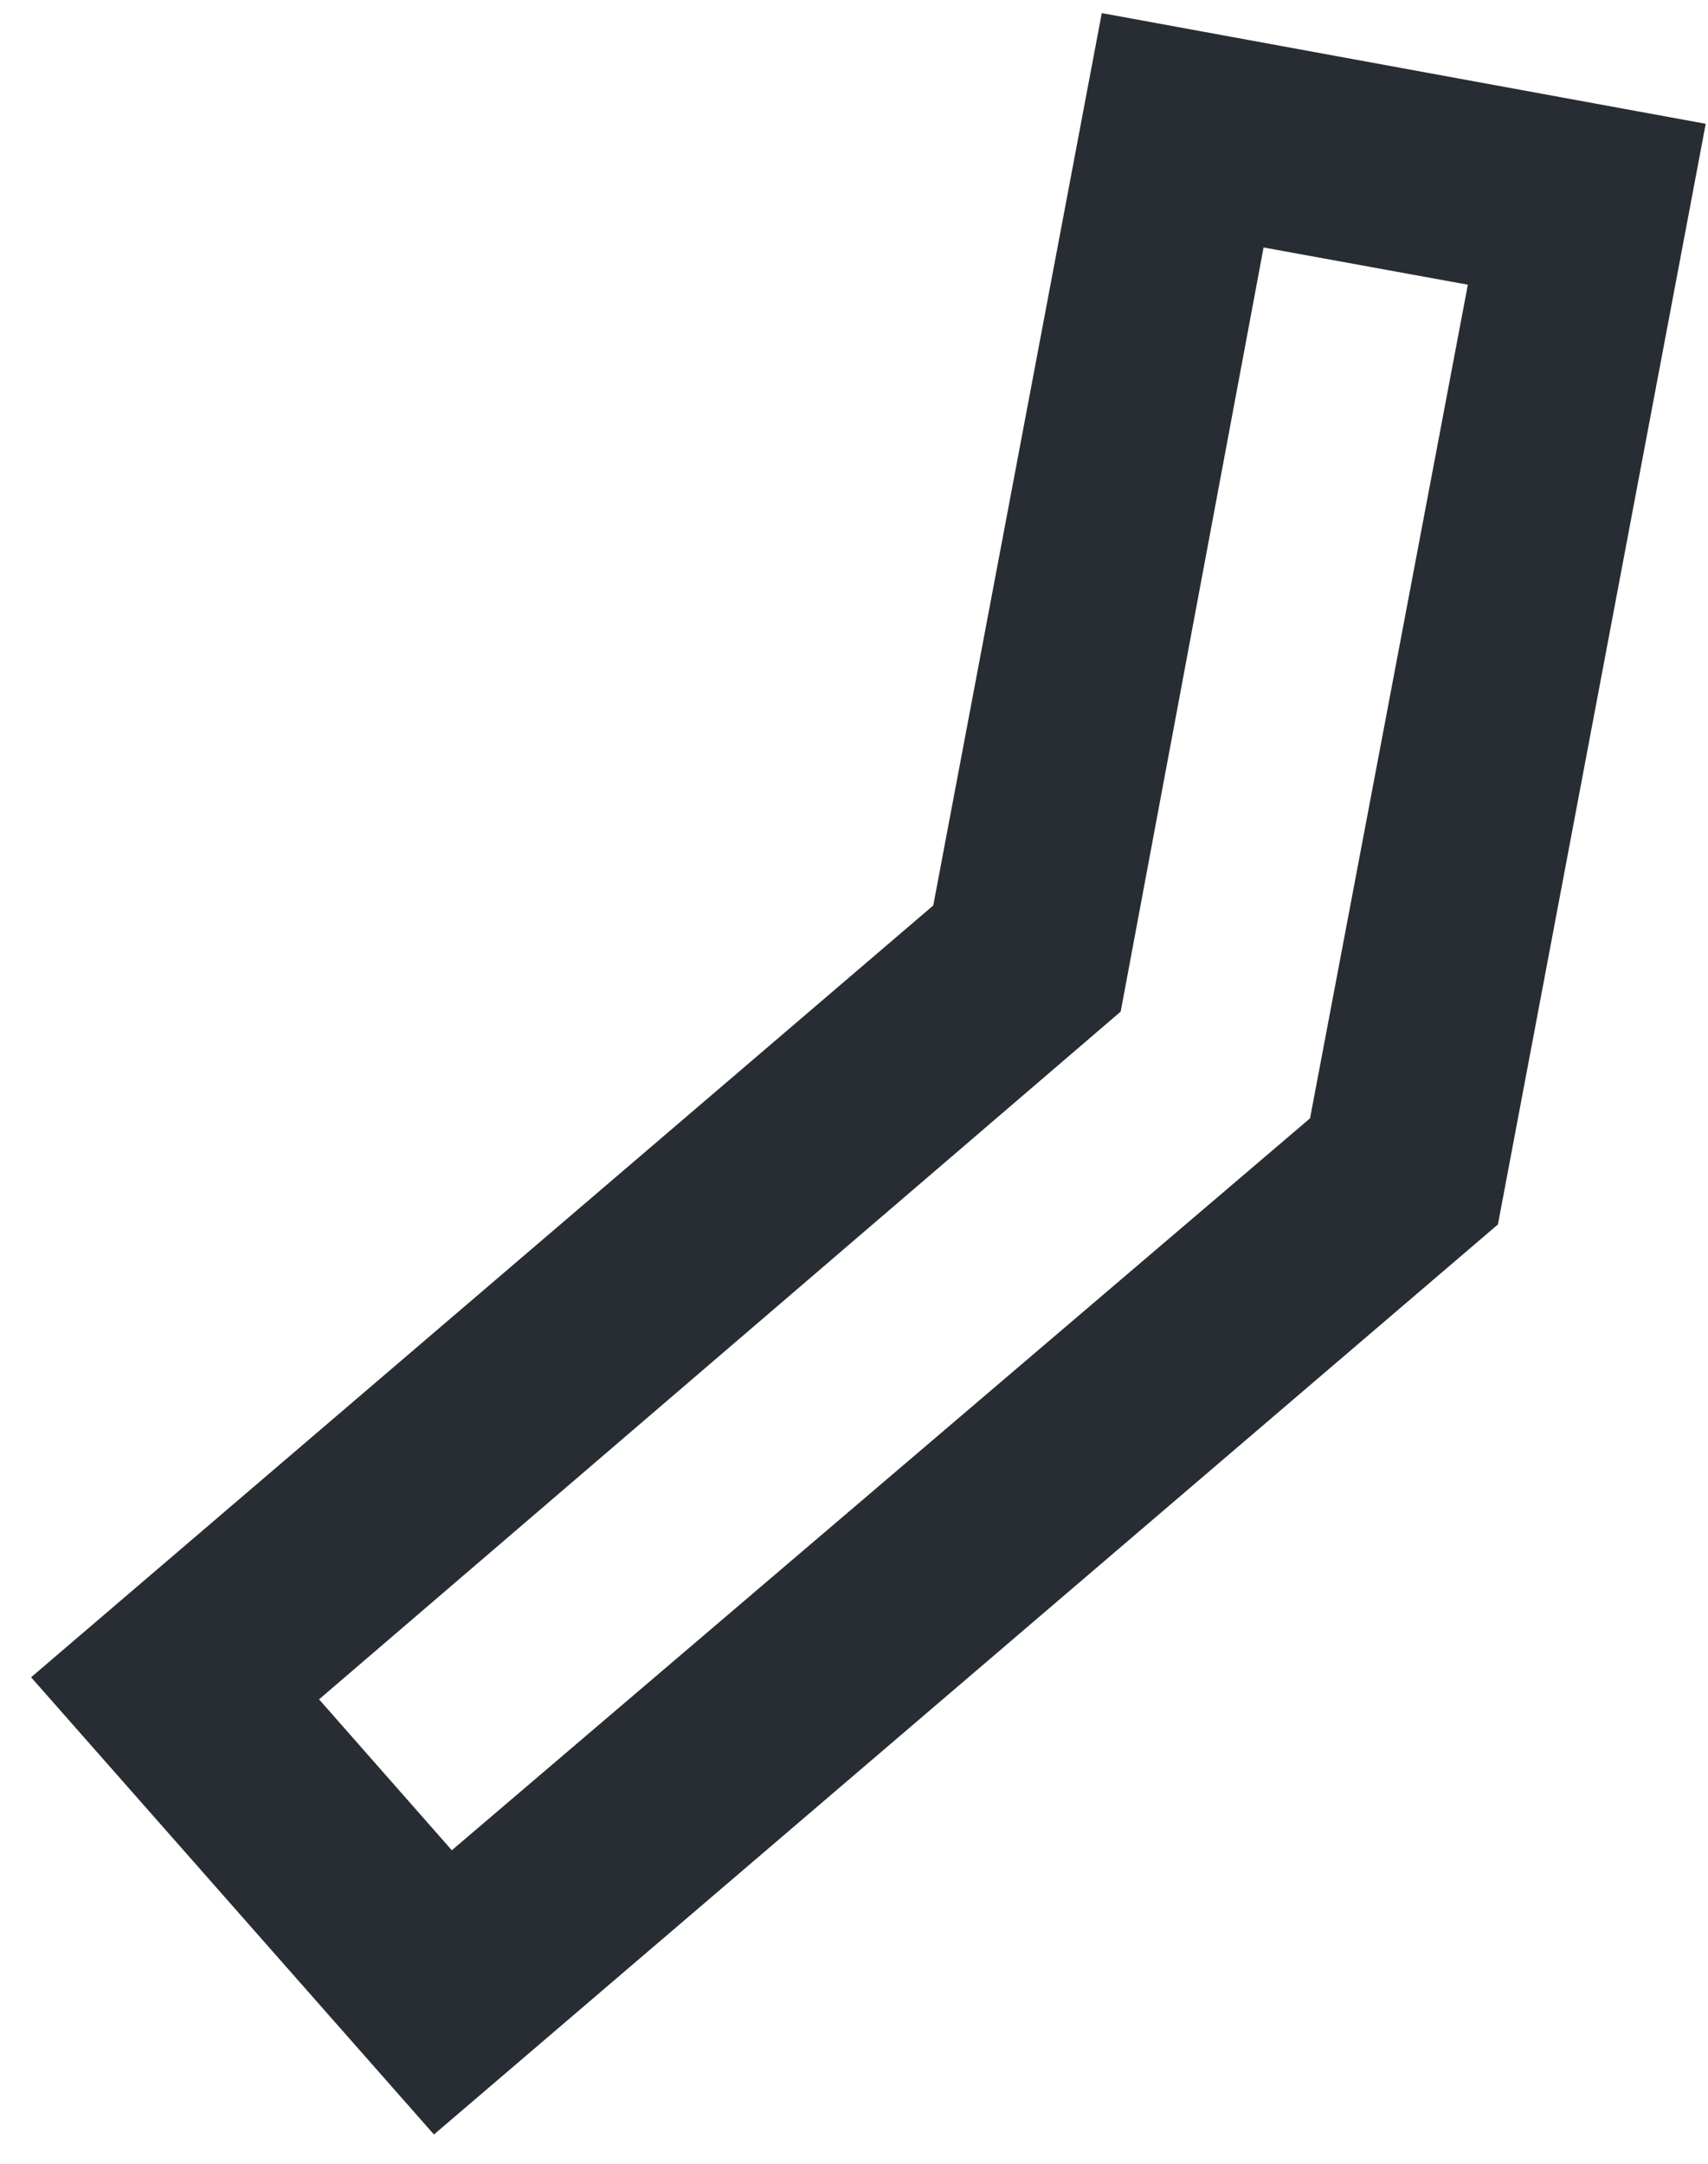 ﻿<?xml version="1.0" encoding="utf-8"?>
<svg version="1.1" xmlns:xlink="http://www.w3.org/1999/xlink" width="15px" height="19px" xmlns="http://www.w3.org/2000/svg">
  <g transform="matrix(1 0 0 1 -154 -358 )">
    <path d="M 13.155 10.752  L 3.811 18.743  L 0.273 14.728  L 8.196 7.951  L 9.676 0.115  L 14.98 1.087  L 13.155 10.752  Z M 9.842 8.883  L 2.802 14.922  L 3.968 16.247  L 11.505 9.82  L 12.891 2.5  L 11.097 2.173  L 9.842 8.883  Z " fill-rule="nonzero" fill="#282d33" stroke="none" transform="matrix(1 0 0 1 154 358 )" />
  </g>
</svg>